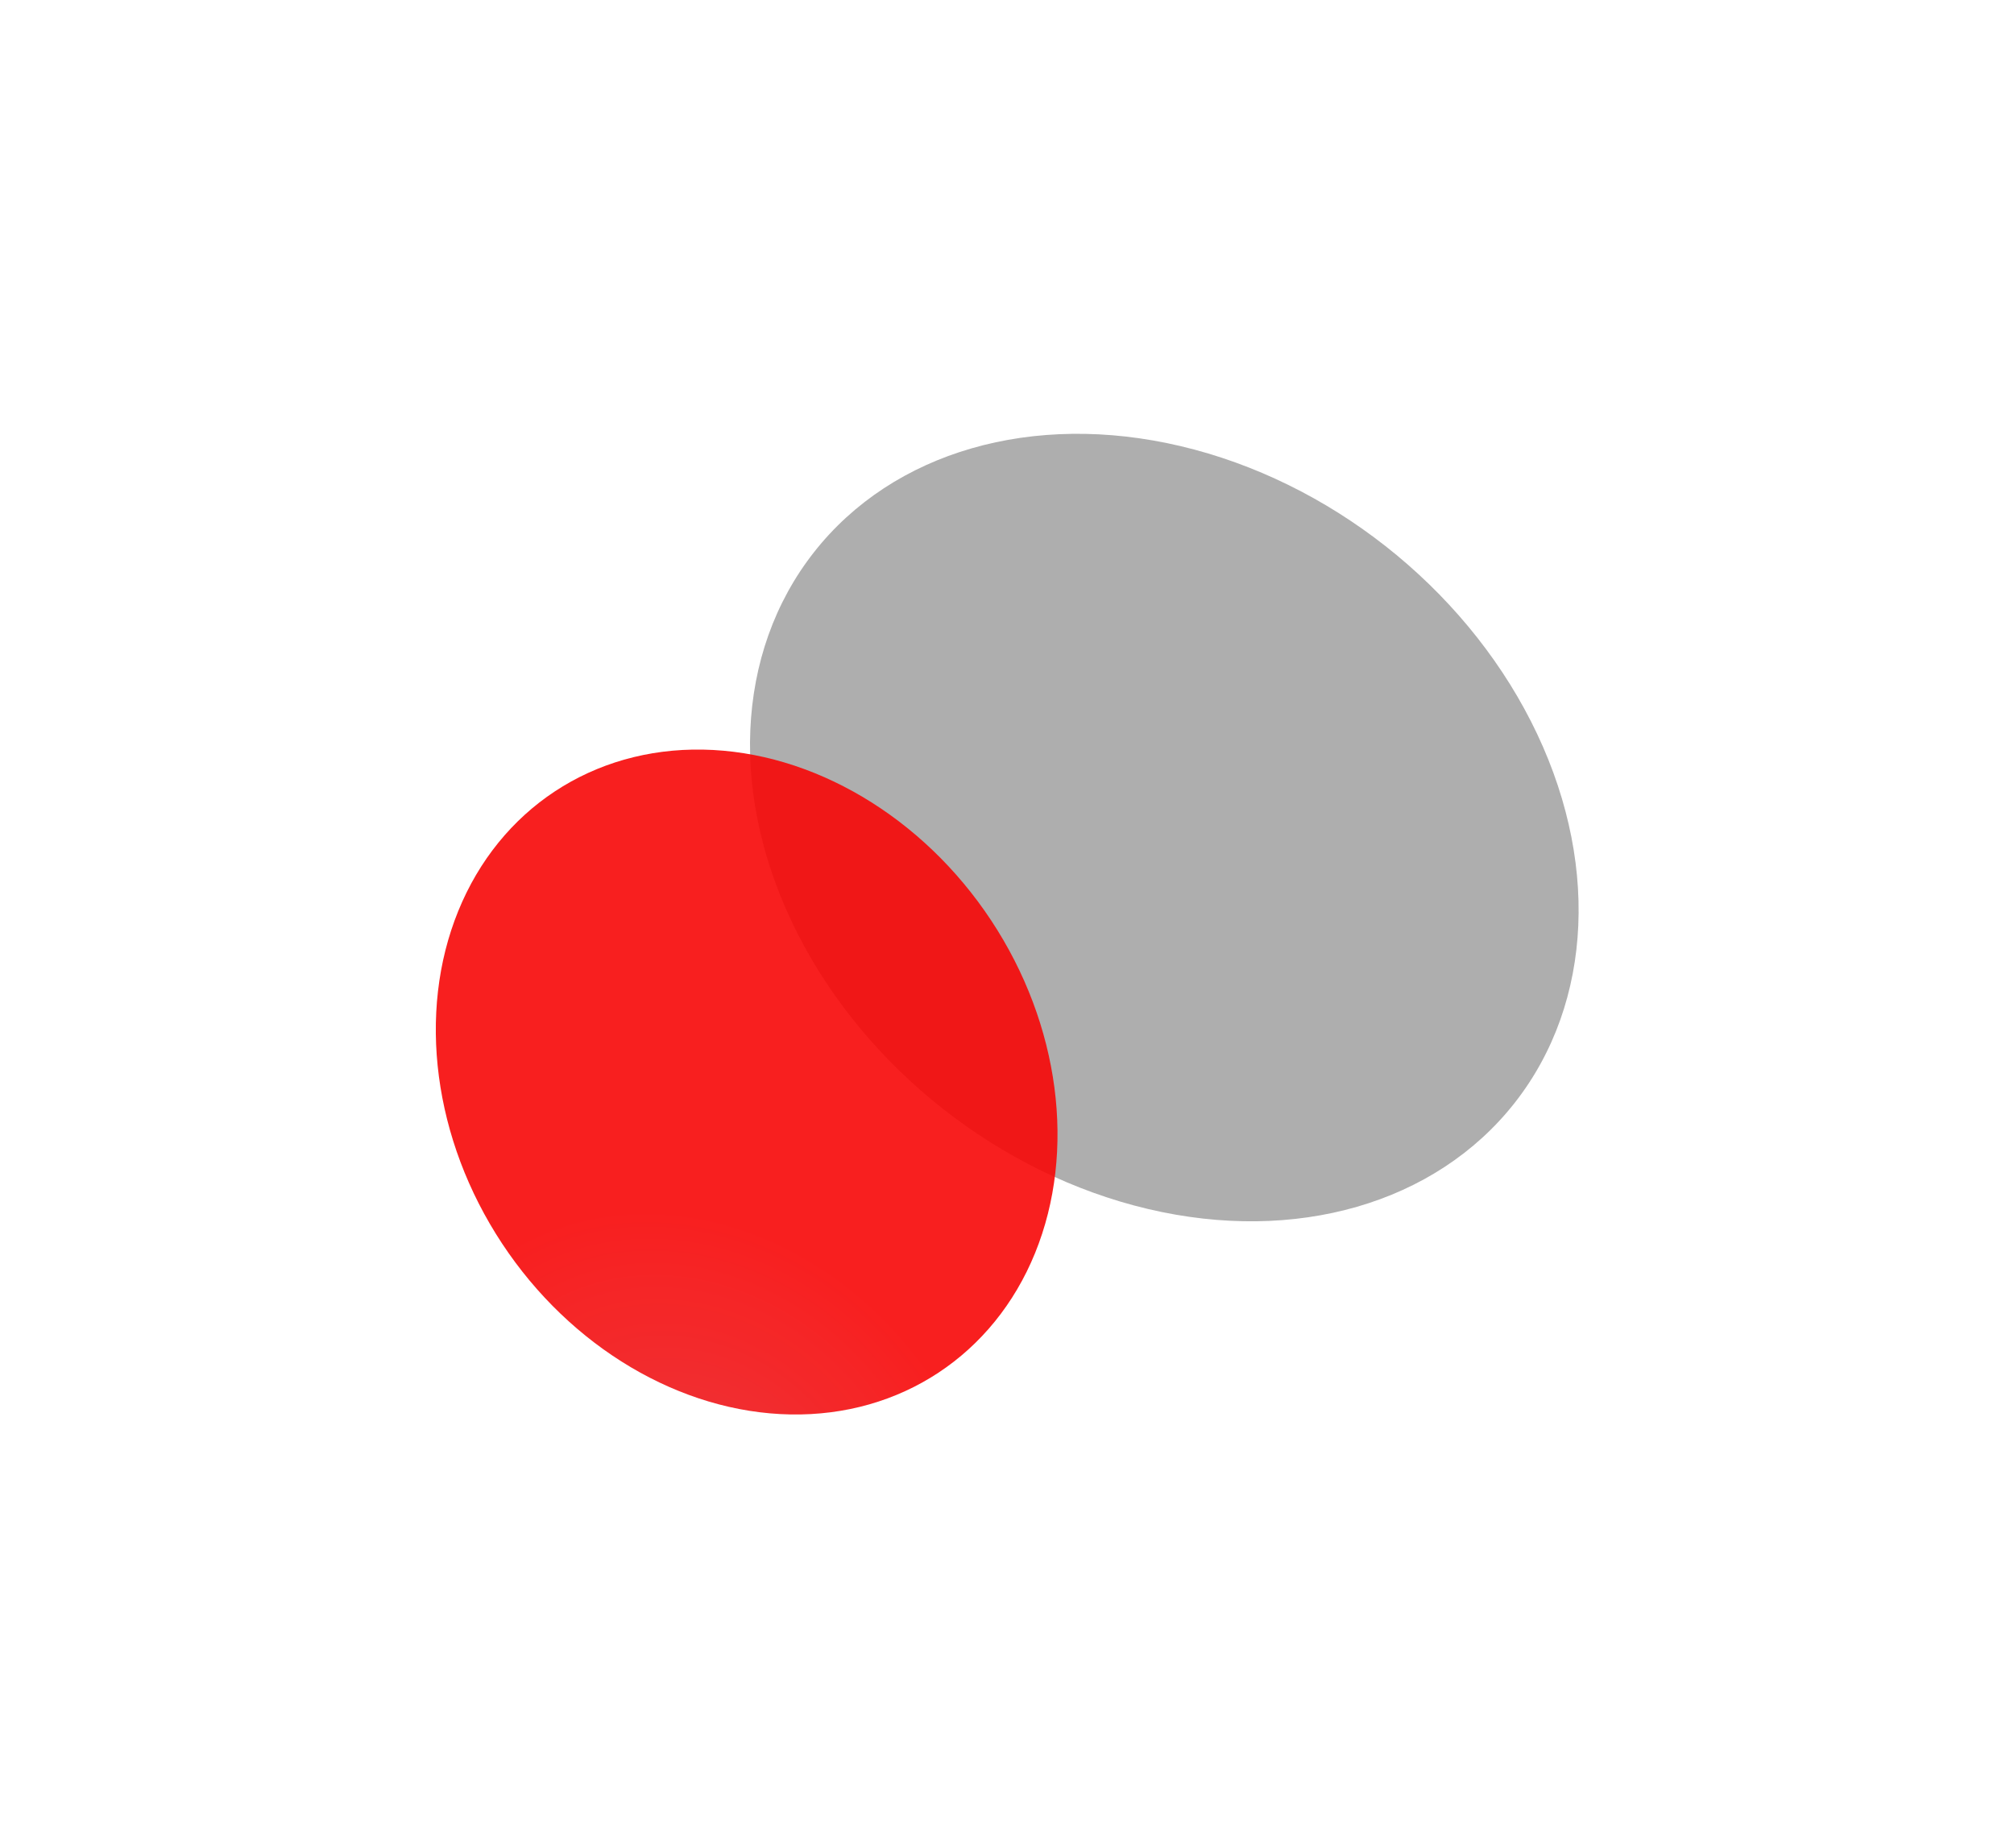 <svg width="558" height="512" viewBox="0 0 558 512" fill="none" xmlns="http://www.w3.org/2000/svg">
<g style="mix-blend-mode:multiply" opacity="0.9" filter="url(#filter0_f)">
<ellipse rx="123.473" ry="99.192" transform="matrix(-0.786 -0.618 -0.618 0.786 322.586 229.289)" fill="#A5A5A5"/>
</g>
<g style="mix-blend-mode:multiply" opacity="0.9" filter="url(#filter1_f)">
<ellipse rx="81.171" ry="96.443" transform="matrix(-0.835 0.551 0.551 0.835 206.871 299.795)" fill="url(#paint0_radial)"/>
</g>
<defs>
<filter id="filter0_f" x="87.764" y="0.184" width="469.644" height="458.21" filterUnits="userSpaceOnUse" color-interpolation-filters="sRGB">
<feFlood flood-opacity="0" result="BackgroundImageFix"/>
<feBlend mode="normal" in="SourceGraphic" in2="BackgroundImageFix" result="shape"/>
<feGaussianBlur stdDeviation="60" result="effect1_foregroundBlur"/>
</filter>
<filter id="filter1_f" x="0.775" y="87.7" width="412.191" height="424.189" filterUnits="userSpaceOnUse" color-interpolation-filters="sRGB">
<feFlood flood-opacity="0" result="BackgroundImageFix"/>
<feBlend mode="normal" in="SourceGraphic" in2="BackgroundImageFix" result="shape"/>
<feGaussianBlur stdDeviation="60" result="effect1_foregroundBlur"/>
</filter>
<radialGradient id="paint0_radial" cx="0" cy="0" r="1" gradientUnits="userSpaceOnUse" gradientTransform="translate(81.171 96.443) rotate(92.215) scale(95.13 80.085)">
<stop stop-color="#EB2227"/>
<stop offset="1" stop-color="#F70707"/>
</radialGradient>
</defs>
</svg>
